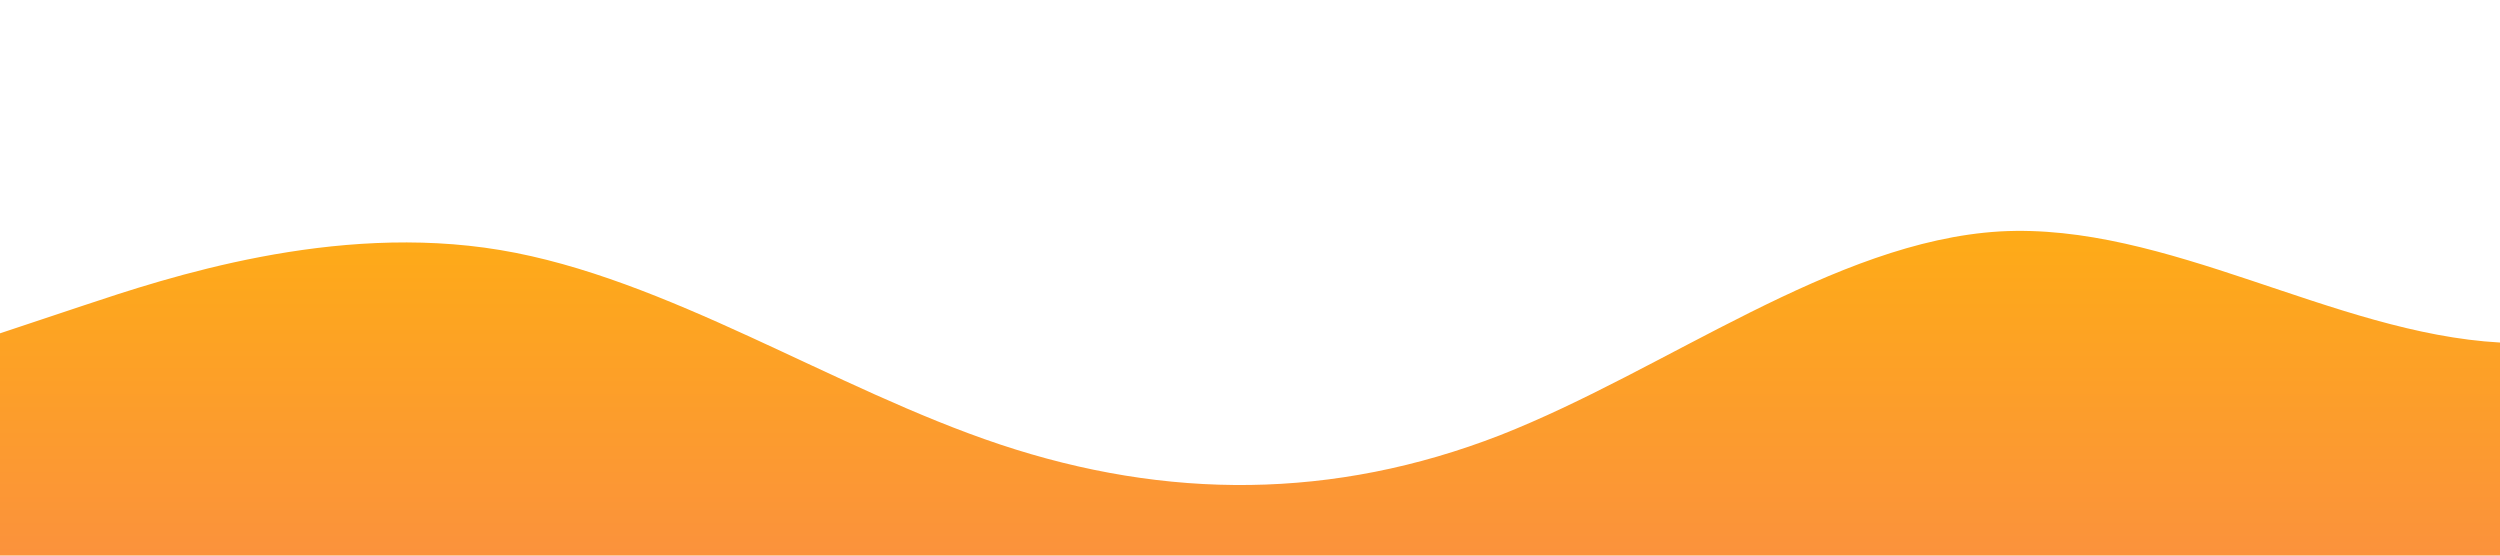 <?xml version="1.0" standalone="no"?>
<svg xmlns:xlink="http://www.w3.org/1999/xlink" id="wave" style="transform:rotate(180deg); transition: 0.3s" viewBox="0 0 1440 320" version="1.1" xmlns="http://www.w3.org/2000/svg"><defs><linearGradient id="sw-gradient-0" x1="0" x2="0" y1="1" y2="0"><stop stop-color="rgba(251, 146, 60, 1)" offset="0%"/><stop stop-color="rgba(255, 179, 11, 1)" offset="100%"/></linearGradient></defs><path style="transform:translate(0, 0px); opacity:1" fill="url(#sw-gradient-0)" d="M0,192L48,176C96,160,192,128,288,144C384,160,480,224,576,256C672,288,768,288,864,250.7C960,213,1056,139,1152,133.3C1248,128,1344,192,1440,197.3C1536,203,1632,149,1728,138.7C1824,128,1920,160,2016,165.3C2112,171,2208,149,2304,138.7C2400,128,2496,128,2592,149.3C2688,171,2784,213,2880,229.3C2976,245,3072,235,3168,240C3264,245,3360,267,3456,256C3552,245,3648,203,3744,202.7C3840,203,3936,245,4032,250.7C4128,256,4224,224,4320,202.7C4416,181,4512,171,4608,144C4704,117,4800,75,4896,90.7C4992,107,5088,181,5184,192C5280,203,5376,149,5472,117.3C5568,85,5664,75,5760,74.7C5856,75,5952,85,6048,90.7C6144,96,6240,96,6336,117.3C6432,139,6528,181,6624,208C6720,235,6816,245,6864,250.7L6912,256L6912,320L6864,320C6816,320,6720,320,6624,320C6528,320,6432,320,6336,320C6240,320,6144,320,6048,320C5952,320,5856,320,5760,320C5664,320,5568,320,5472,320C5376,320,5280,320,5184,320C5088,320,4992,320,4896,320C4800,320,4704,320,4608,320C4512,320,4416,320,4320,320C4224,320,4128,320,4032,320C3936,320,3840,320,3744,320C3648,320,3552,320,3456,320C3360,320,3264,320,3168,320C3072,320,2976,320,2880,320C2784,320,2688,320,2592,320C2496,320,2400,320,2304,320C2208,320,2112,320,2016,320C1920,320,1824,320,1728,320C1632,320,1536,320,1440,320C1344,320,1248,320,1152,320C1056,320,960,320,864,320C768,320,672,320,576,320C480,320,384,320,288,320C192,320,96,320,48,320L0,320Z"/></svg>